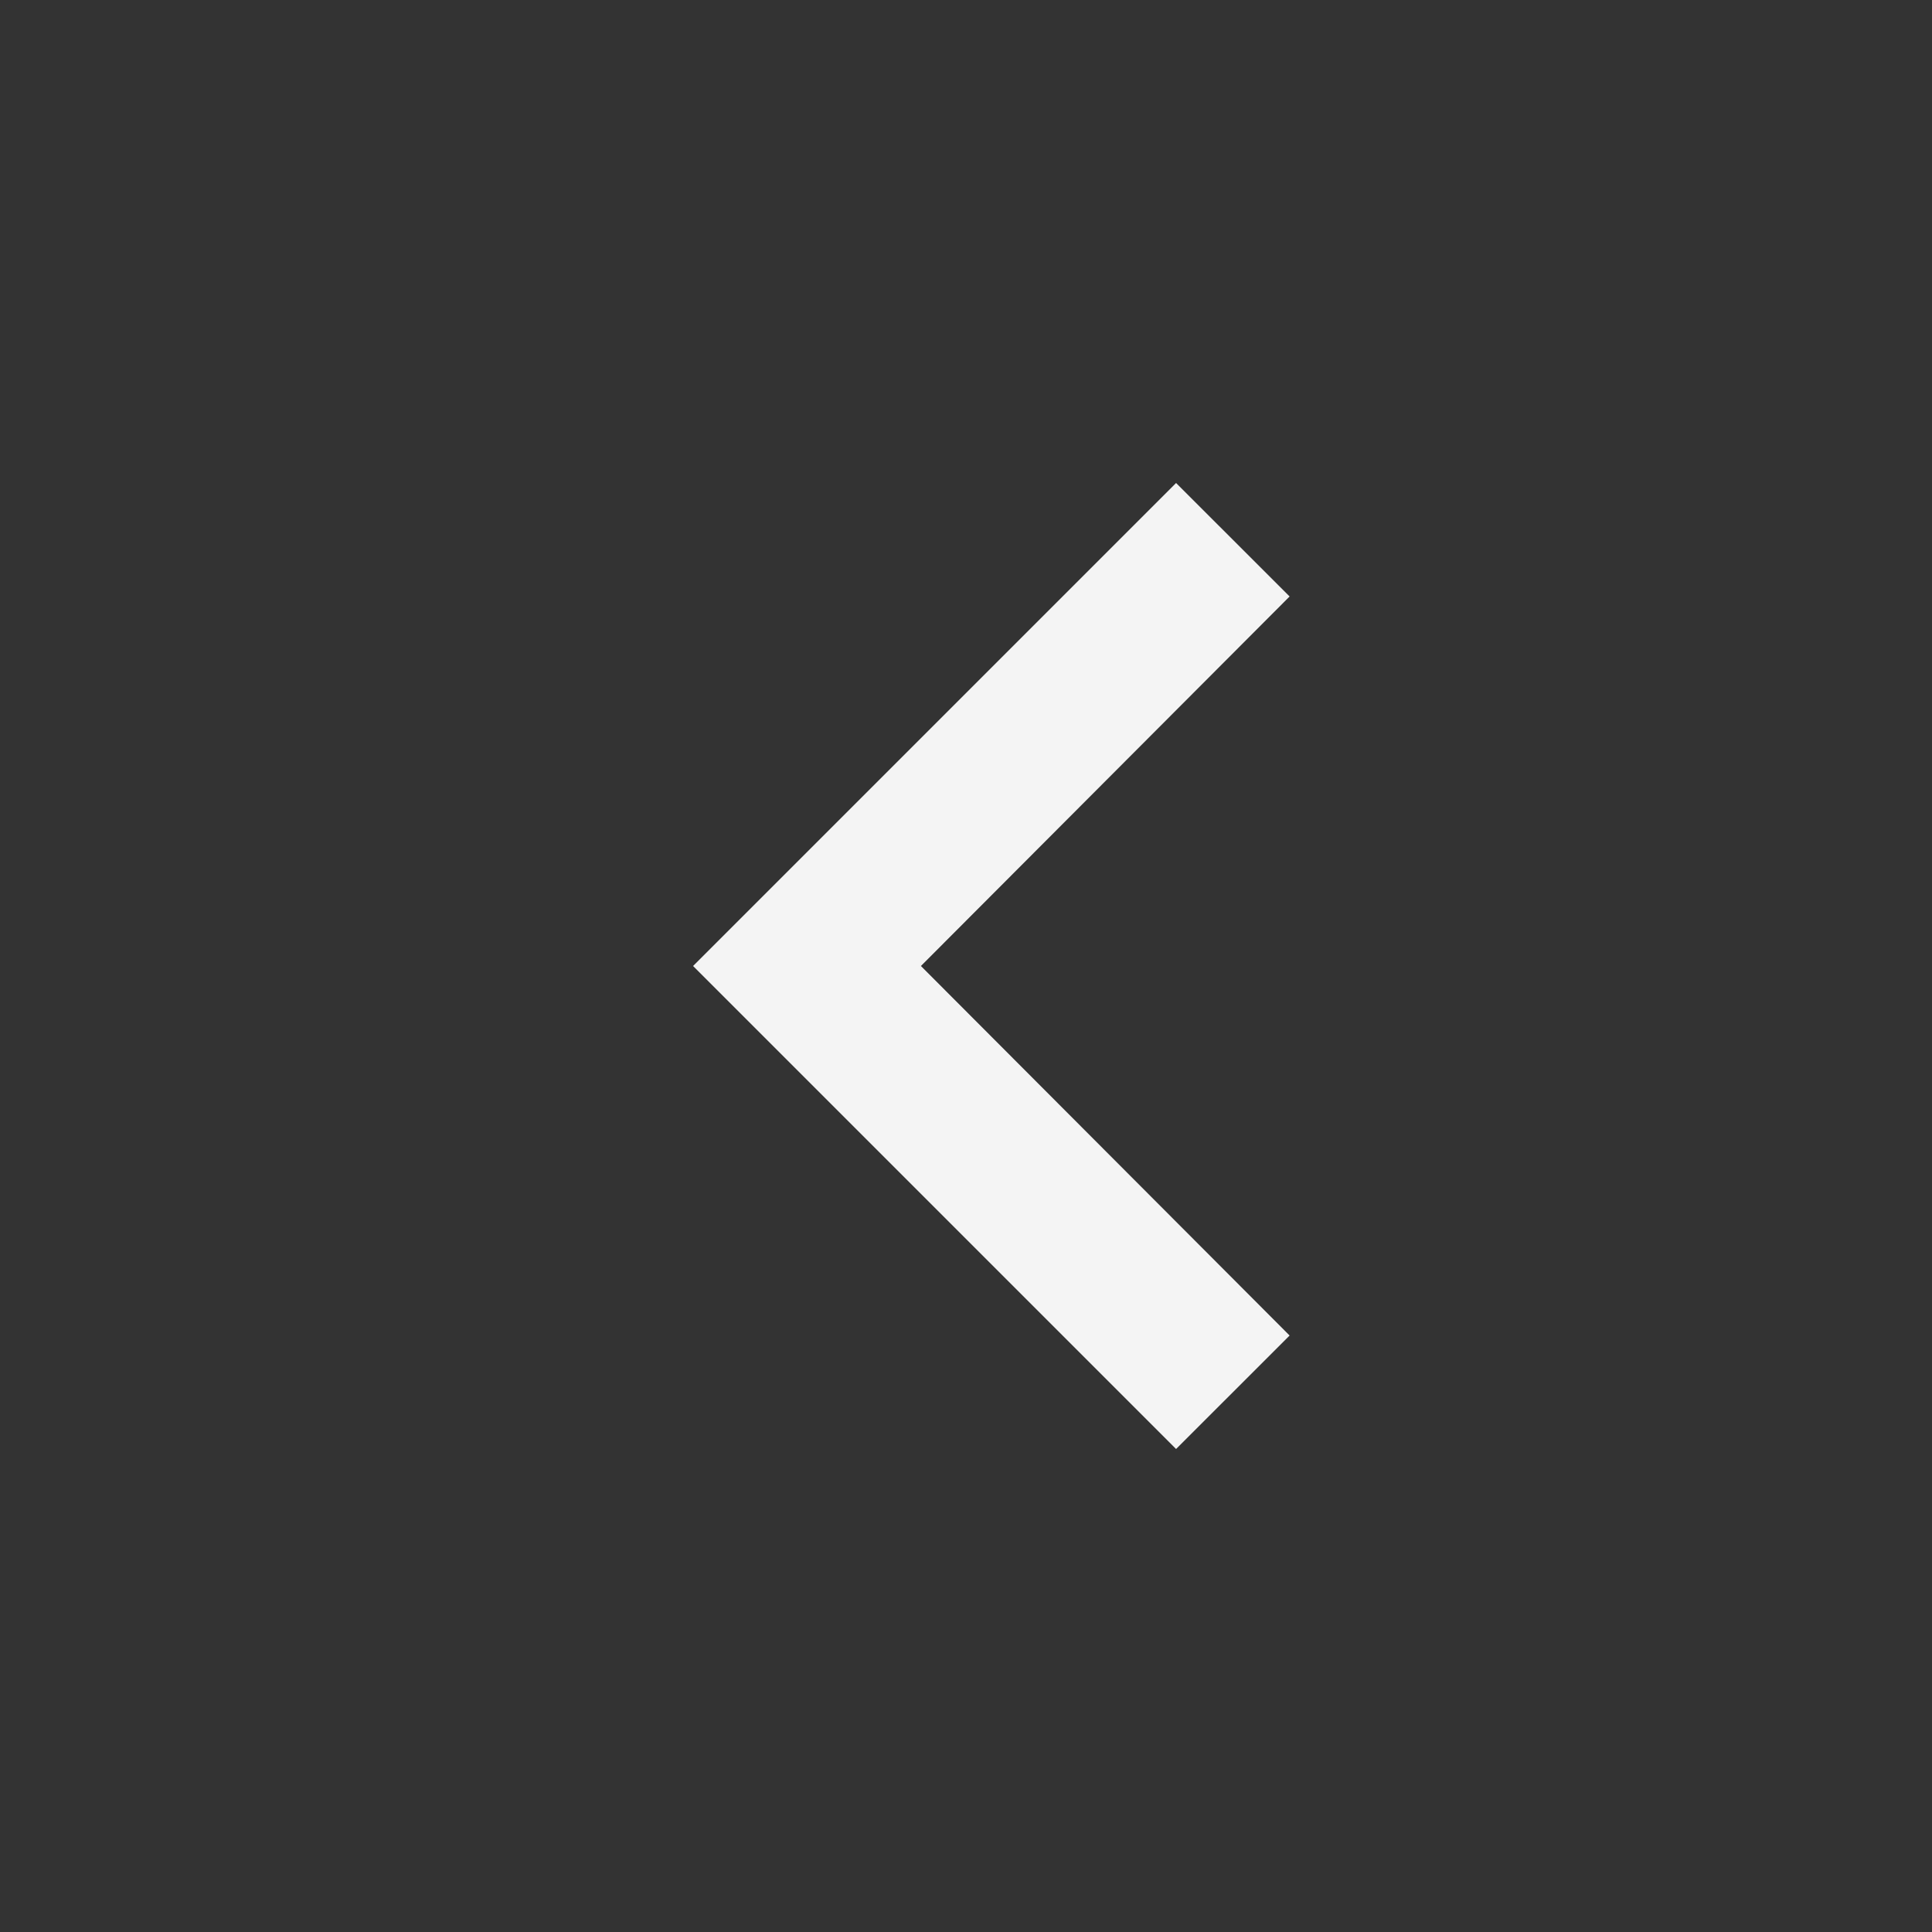 <svg width="30" height="30" viewBox="0 0 30 30" fill="none" xmlns="http://www.w3.org/2000/svg">
<rect x="0" y="0" width="30" height="30" fill="#333333" stroke="none"/>
<path d="M18.262 7.5L10.762 15L18.262 22.5L20.025 20.738L14.3 15L20.025 9.262L18.262 7.5Z" fill="#F4F4F4"/>
</svg>
